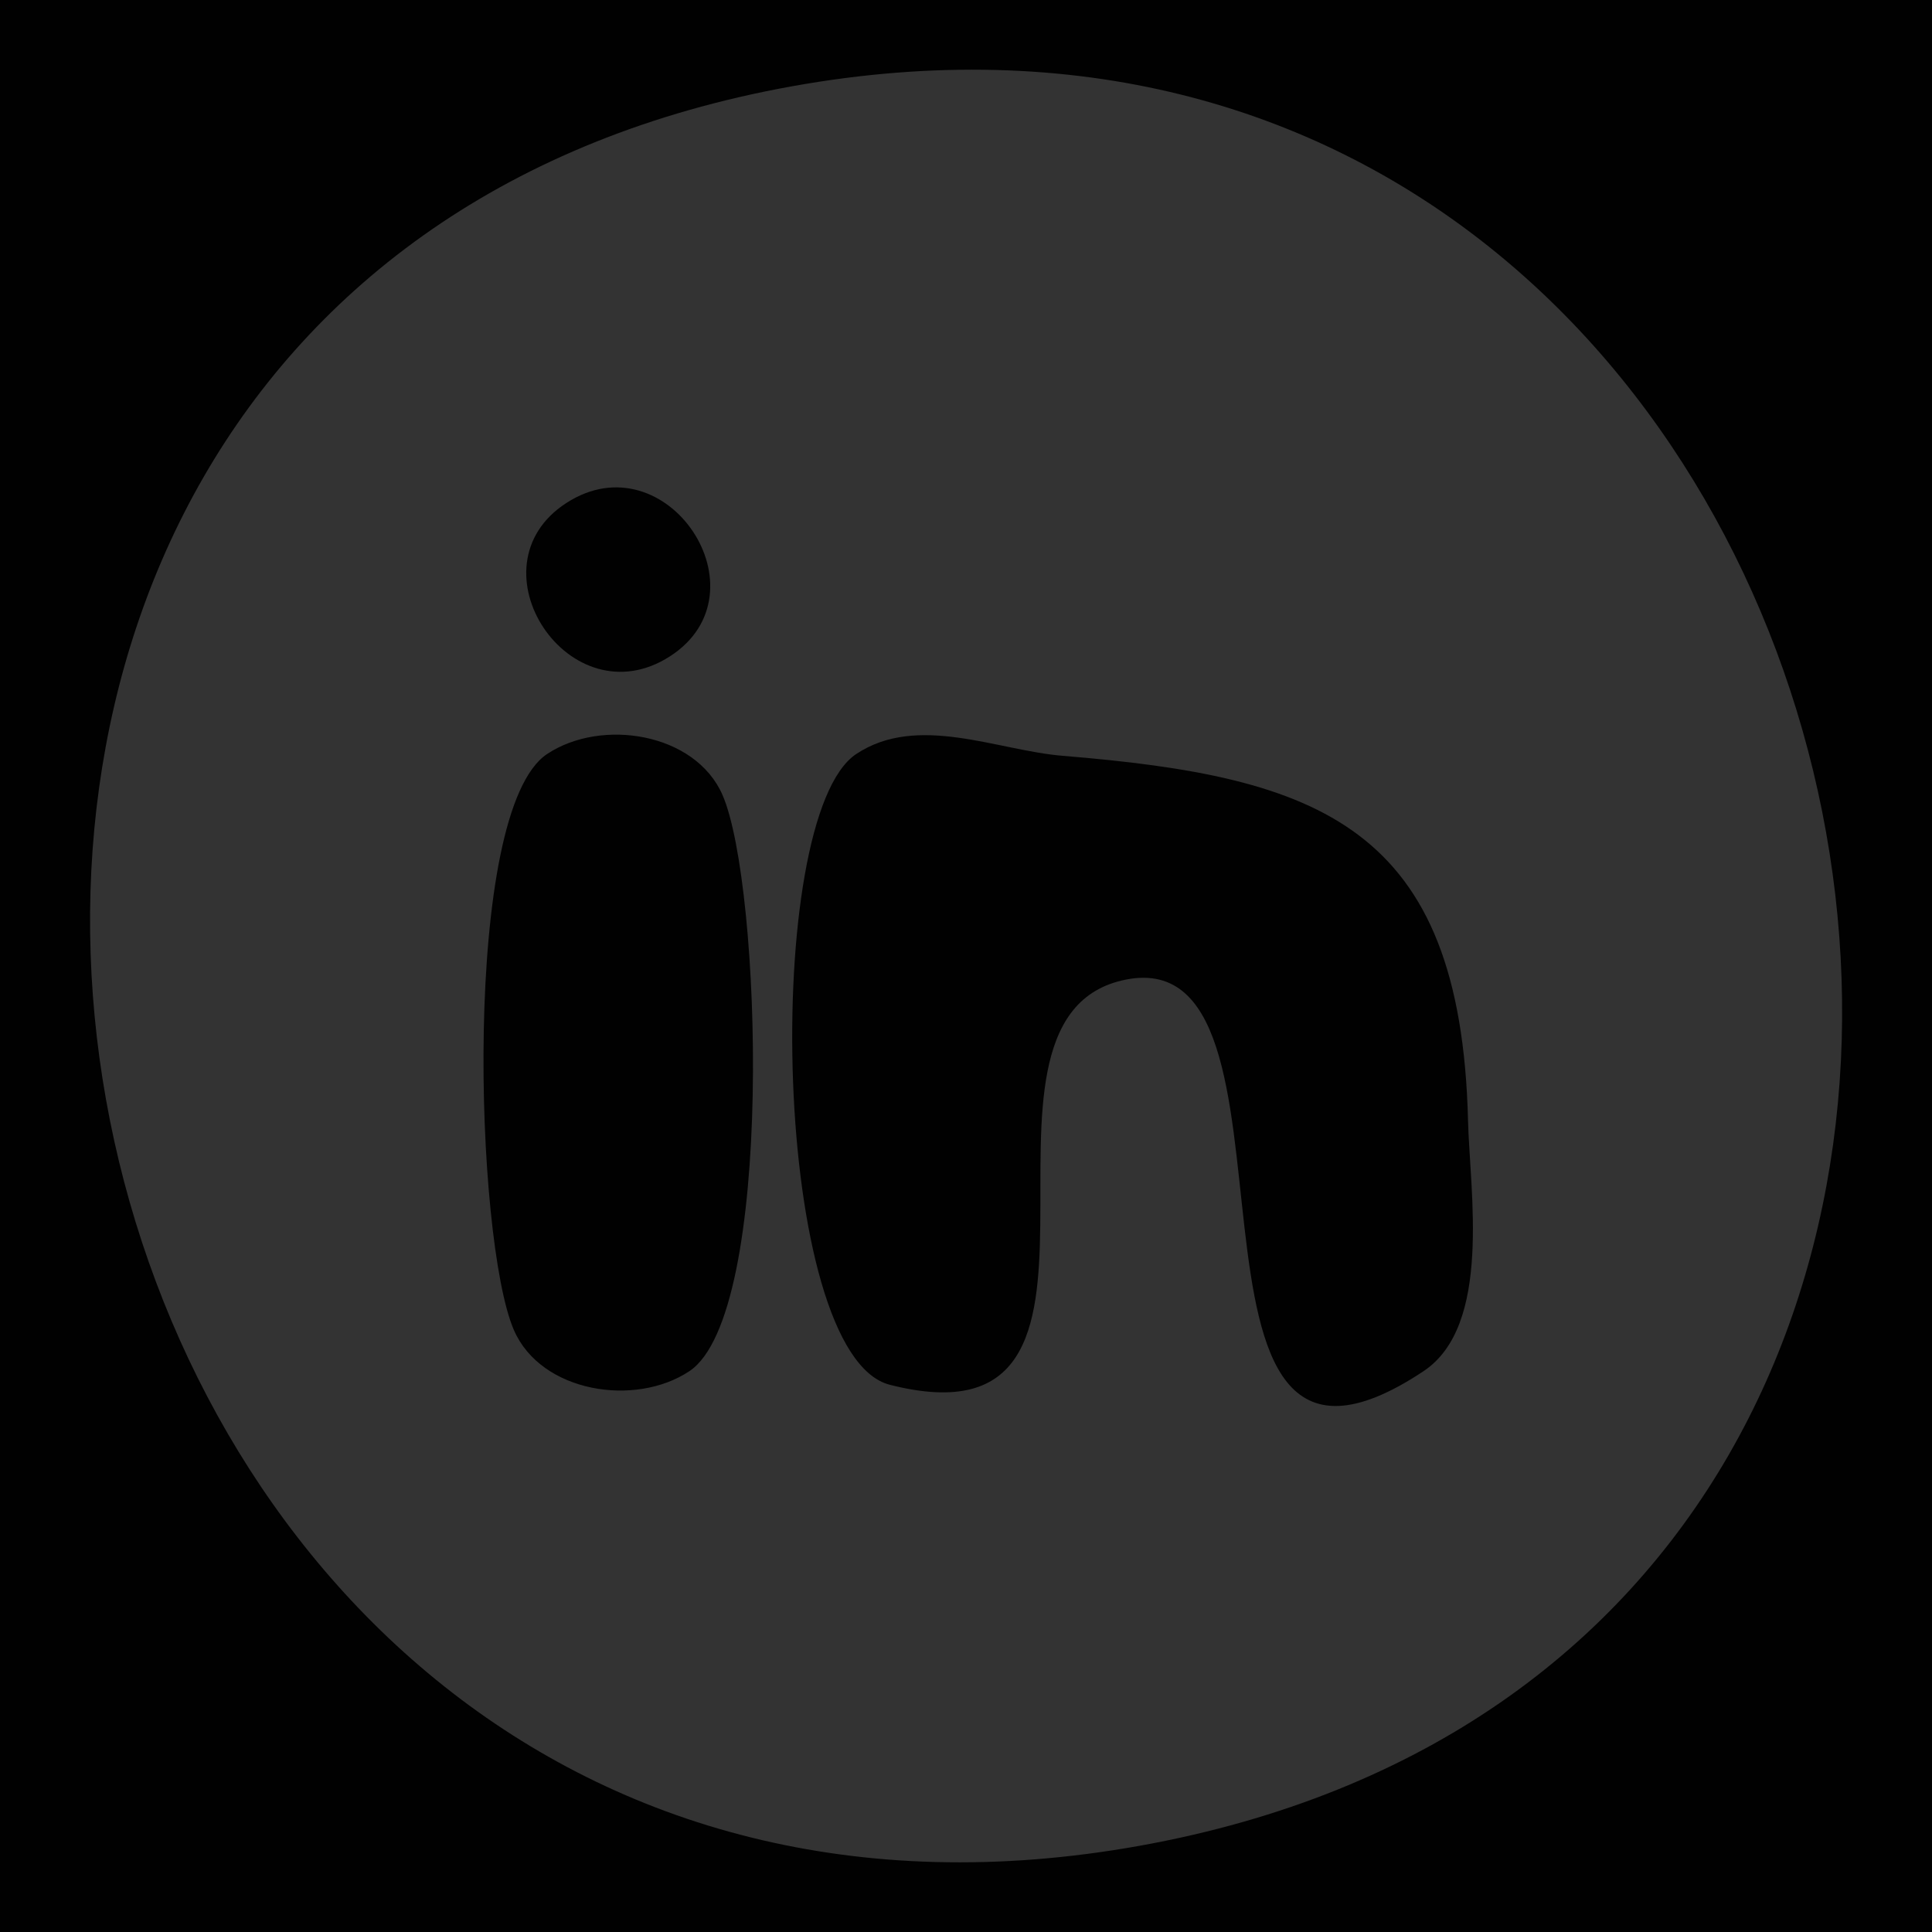 <?xml version="1.0" standalone="yes"?>
<svg xmlns="http://www.w3.org/2000/svg" width="100" height="100">
<path style="fill:#010101; stroke:none;" d="M0 0L0 100L100 100L100 0L0 0z"/>
<path style="fill:#3e3e3e; stroke:none;" d="M40 4L41 5L40 4z"/>
<path style="fill:#333333; stroke:none;" d="M41 4.465C-18.202 15.119 0.036 106.148 59 95.535C118.252 84.871 99.929 -6.141 41 4.465z"/>
<path style="fill:#3e3e3e; stroke:none;" d="M59 4L60 5L59 4M36 5L37 6L36 5z"/>
<path style="fill:#282828; stroke:none;" d="M63 5L64 6L63 5z"/>
<path style="fill:#555555; stroke:none;" d="M33 6L34 7L33 6z"/>
<path style="fill:#282828; stroke:none;" d="M25 10L26 11L25 10z"/>
<path style="fill:#3e3e3e; stroke:none;" d="M74 10L75 11L74 10M22 12L23 13L22 12z"/>
<path style="fill:#282828; stroke:none;" d="M77 12L78 13L77 12M87 22L88 23L87 22z"/>
<path style="fill:#3e3e3e; stroke:none;" d="M31.667 24.333L32.333 24.667L31.667 24.333M10 25L11 26L10 25z"/>
<path style="fill:#010101; stroke:none;" d="M29.318 26.032C24.207 29.332 29.49 37.32 34.682 33.968C39.793 30.668 34.51 22.68 29.318 26.032z"/>
<path style="fill:#282828; stroke:none;" d="M89 25L90 26L89 25z"/>
<path style="fill:#3e3e3e; stroke:none;" d="M26.333 29.667L26.667 30.333L26.333 29.667M37 29L38 30L37 29z"/>
<path style="fill:#555555; stroke:none;" d="M6 33L7 34L6 33z"/>
<path style="fill:#282828; stroke:none;" d="M5 36L6 37L5 36z"/>
<path style="fill:#010101; stroke:none;" d="M28.318 39.028C23.888 41.972 24.58 64.217 26.603 68.852C28.011 72.075 32.868 72.842 35.682 70.972C40.112 68.028 39.42 45.783 37.397 41.148C35.989 37.925 31.132 37.158 28.318 39.028M44.318 39.028C39.401 42.295 39.936 70.118 46.059 71.677C60.192 75.276 48.688 52.984 58.054 50.752C68.708 48.212 59.151 80.629 73.682 70.972C77.239 68.608 76.075 61.65 75.985 58C75.61 42.717 68.279 40.207 55 39.12C51.622 38.844 47.491 36.919 44.318 39.028z"/>
<path style="fill:#3e3e3e; stroke:none;" d="M60 38L61 39L60 38M4 40L5 41L4 40M95 40L96 41L95 40z"/>
<path style="fill:#282828; stroke:none;" d="M75 52L76 53L75 52z"/>
<path style="fill:#3e3e3e; stroke:none;" d="M4 59L5 60L4 59z"/>
<path style="fill:#282828; stroke:none;" d="M95 59L96 60L95 59M5 63L6 64L5 63M10 74L11 75L10 74M89 74L90 75L89 74M87 77L88 78L87 77z"/>
<path style="fill:#3e3e3e; stroke:none;" d="M22 87L23 88L22 87z"/>
<path style="fill:#282828; stroke:none;" d="M77 87L78 88L77 87M74 89L75 90L74 89z"/>
<path style="fill:#555555; stroke:none;" d="M36 94L37 95L36 94z"/>
<path style="fill:#282828; stroke:none;" d="M63 94L64 95L63 94M40 95L41 96L40 95M59 95L60 96L59 95z"/>
</svg>
